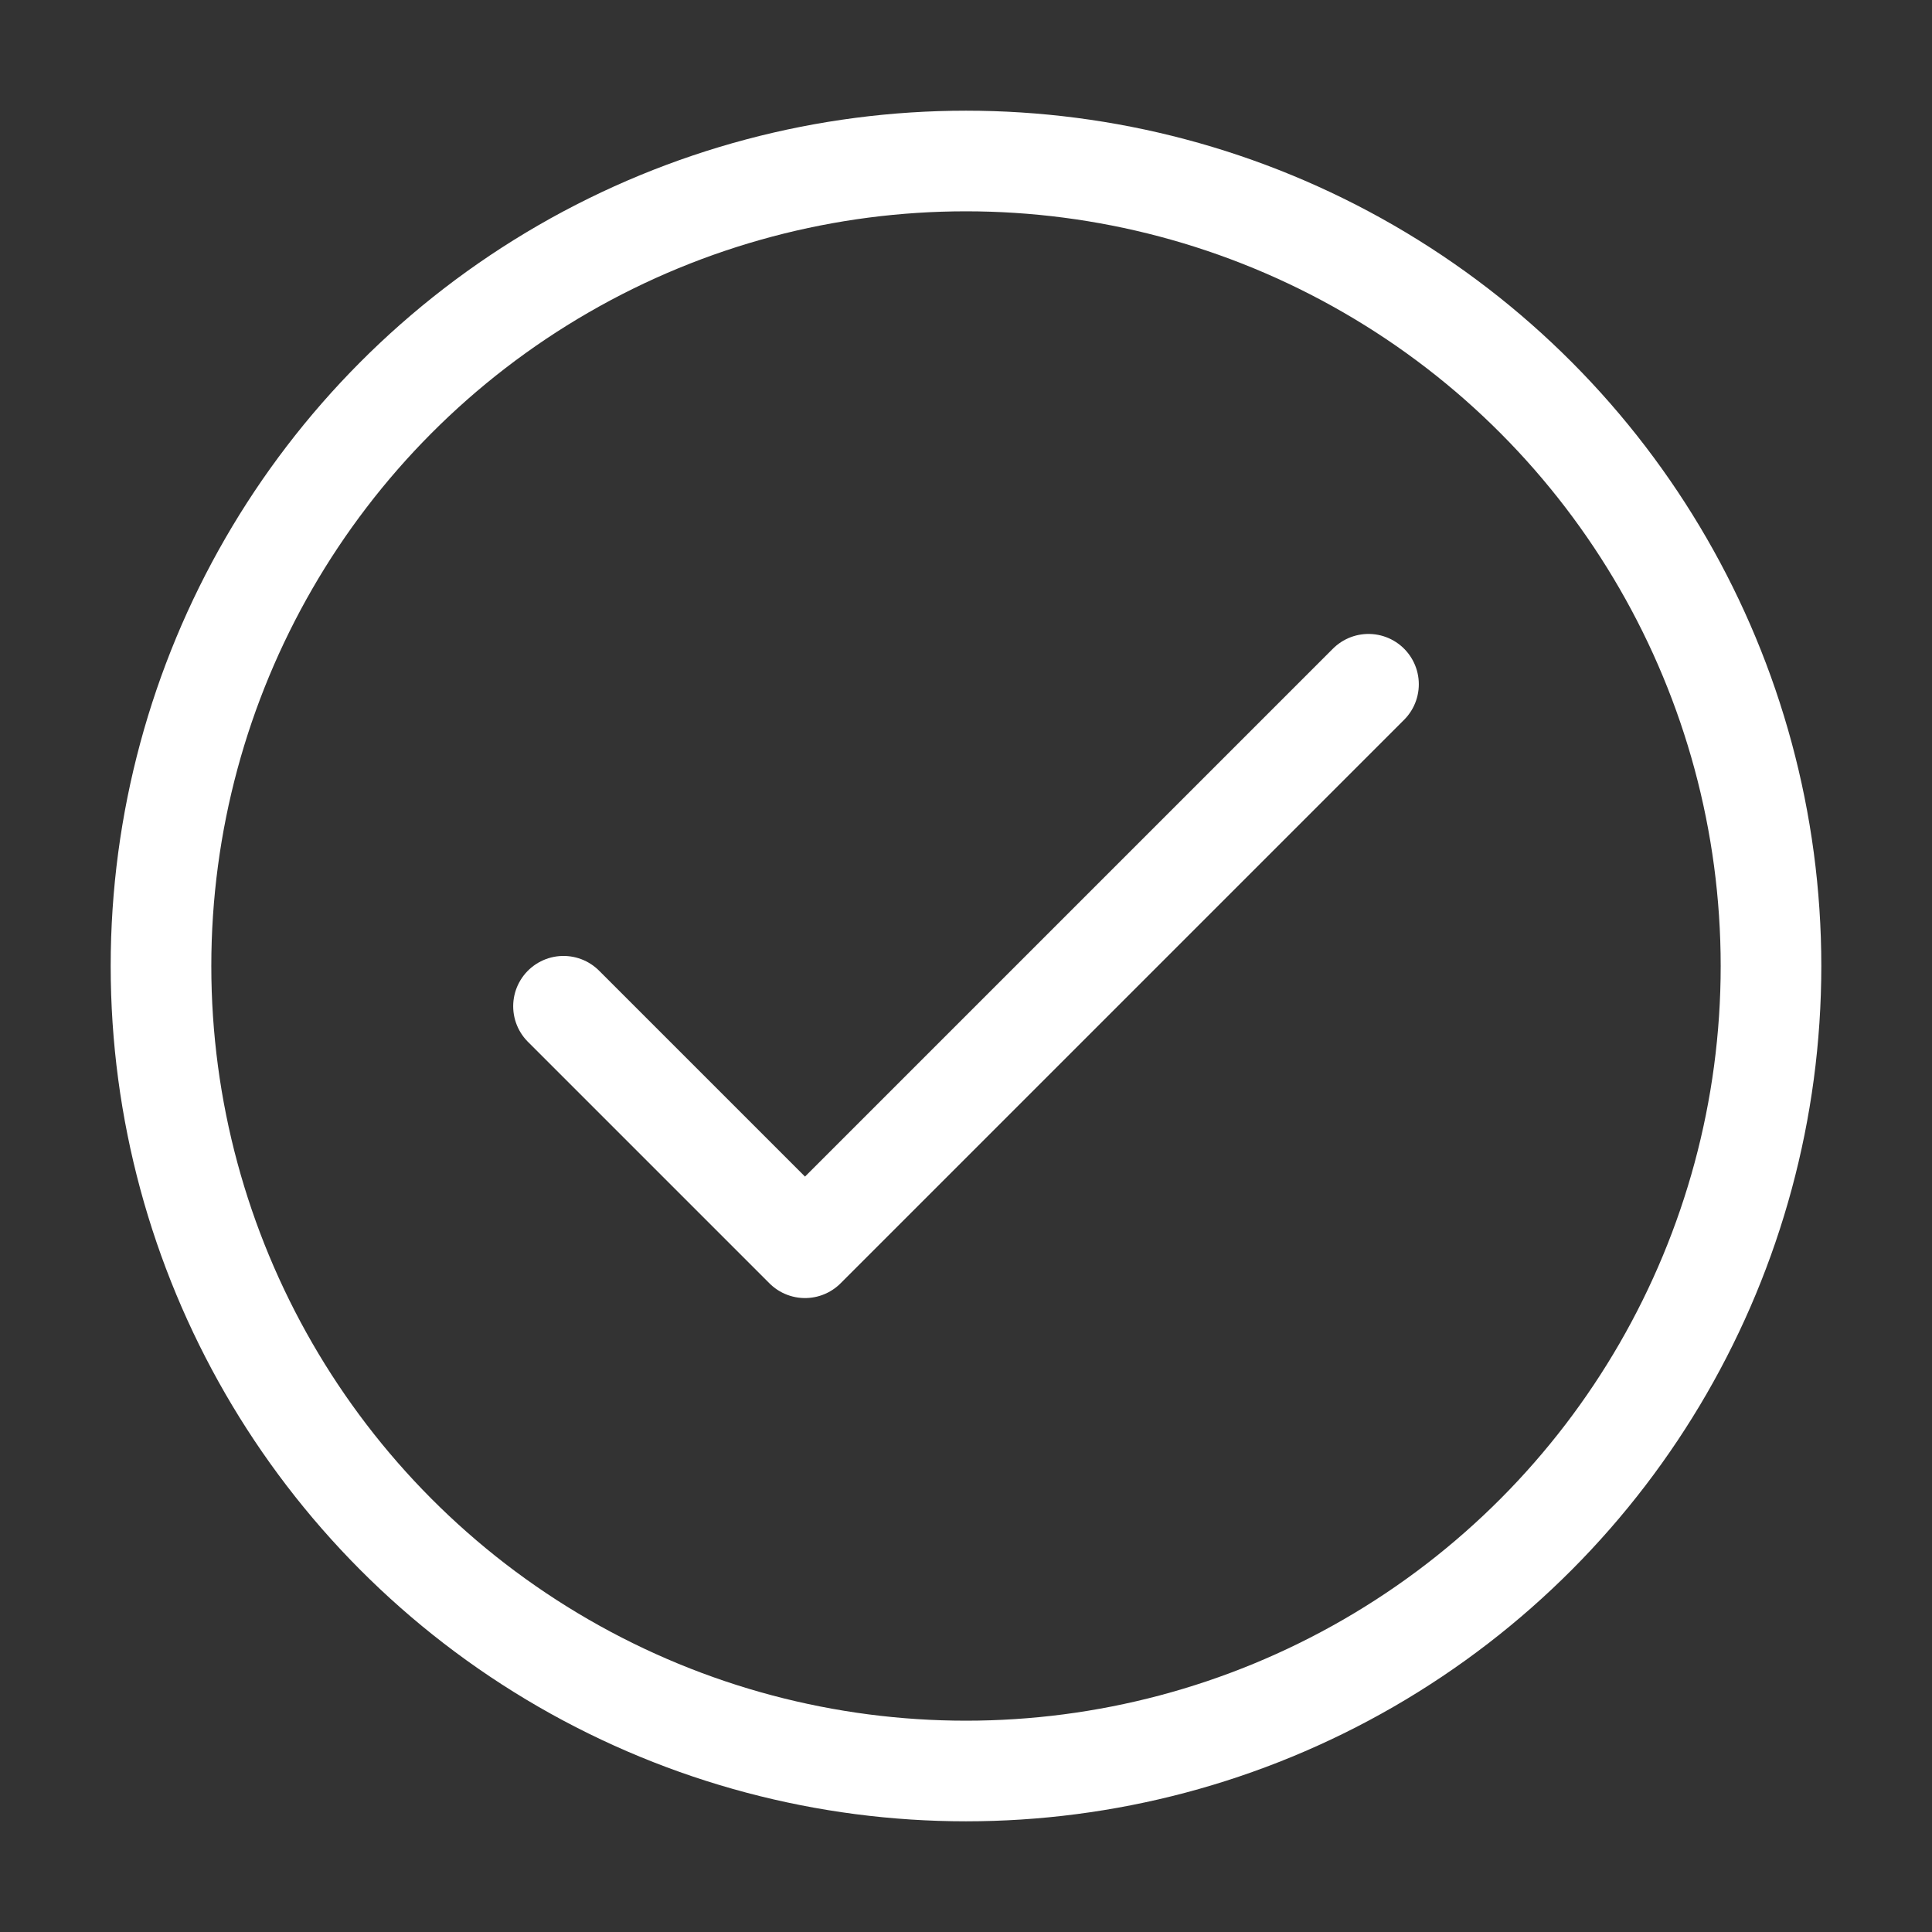 <?xml version="1.0" encoding="UTF-8"?>
<svg width="24px" height="24px" viewBox="0 0 24 24" fill="none" xmlns="http://www.w3.org/2000/svg">
  <rect x="0" y="0" width="24" height="24" fill="#333333" stroke="none"/>
  <!-- Circle outline -->
  <circle cx="12" cy="12" r="10" stroke="#fff" stroke-width="1.25" fill="none"/>
  
  <!-- Check mark -->
  <path d="M7 12.5L10 15.5L17 8.5" 
        stroke="#fff" 
        stroke-width="1.25" 
        stroke-linecap="round" 
        stroke-linejoin="round"/>
</svg>
